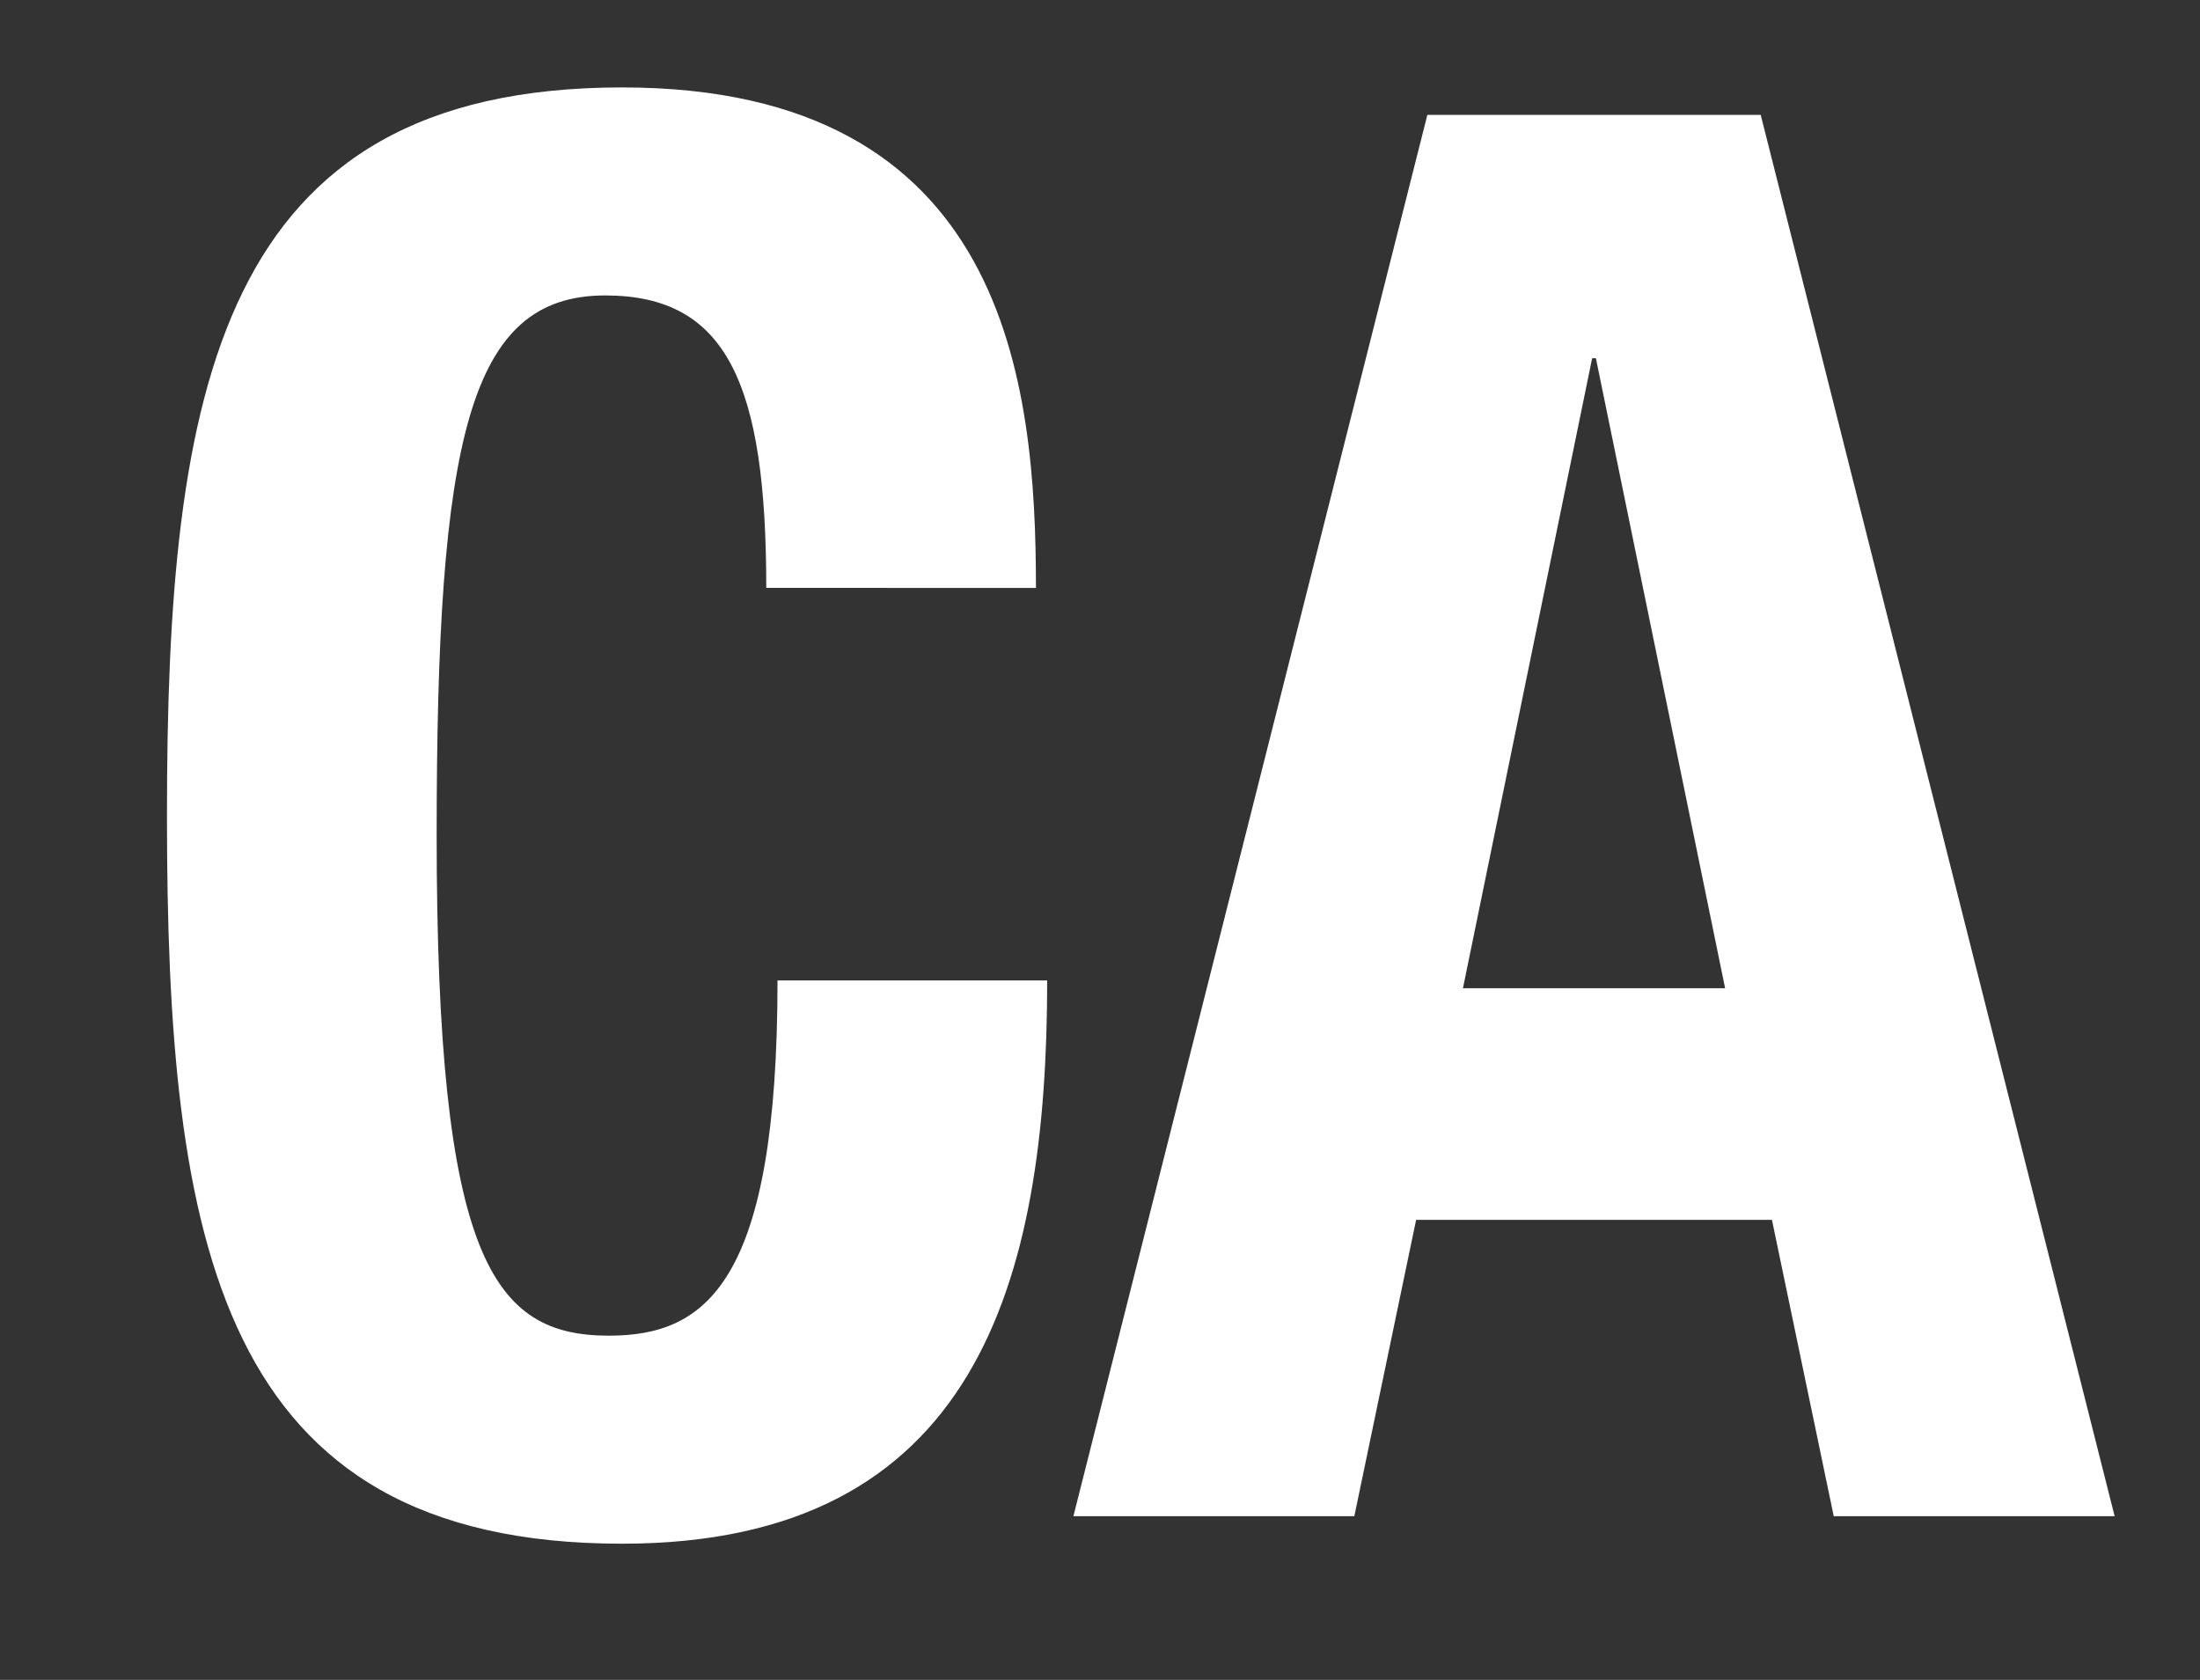 <?xml version="1.0" encoding="utf-8"?>
<!-- Generator: Adobe Illustrator 15.1.0, SVG Export Plug-In . SVG Version: 6.00 Build 0)  -->
<!DOCTYPE svg PUBLIC "-//W3C//DTD SVG 1.1//EN" "http://www.w3.org/Graphics/SVG/1.1/DTD/svg11.dtd">
<svg version="1.1" id="Capa_1" xmlns="http://www.w3.org/2000/svg" xmlns:xlink="http://www.w3.org/1999/xlink" x="0px" y="0px"
	 width="157.039px" height="119.905px" viewBox="22.807 20.157 157.039 119.905"
	 enable-background="new 22.807 20.157 157.039 119.905" xml:space="preserve">
<rect x="22.807" y="20.157" width="157.039" height="119.905" fill="#333333" stroke="none"/>
<g>
	<path fill="#FFFFFF" d="M77.504,62.119c0-14.57-2.808-20.874-11.496-20.874c-9.759,0-12.032,10.227-12.032,38.525
		c0,30.26,4.011,35.724,12.299,35.724c6.951,0,12.032-3.783,12.032-25.356h19.249c0,21.574-5.081,40.205-30.346,40.205
		c-28.875,0-32.485-21.572-32.485-51.973c0-30.399,3.61-51.973,32.485-51.973c27.538,0,29.544,21.153,29.544,35.724L77.504,62.119
		L77.504,62.119z"/>
	<path fill="#FFFFFF" d="M124.694,28.357h23.795l25.264,100.023h-20.051l-4.411-21.152h-25.399l-4.411,21.152H99.428L124.694,28.357
		z M127.234,90.696h18.715l-9.224-44.968h-0.268L127.234,90.696z"/>
</g>
</svg>
